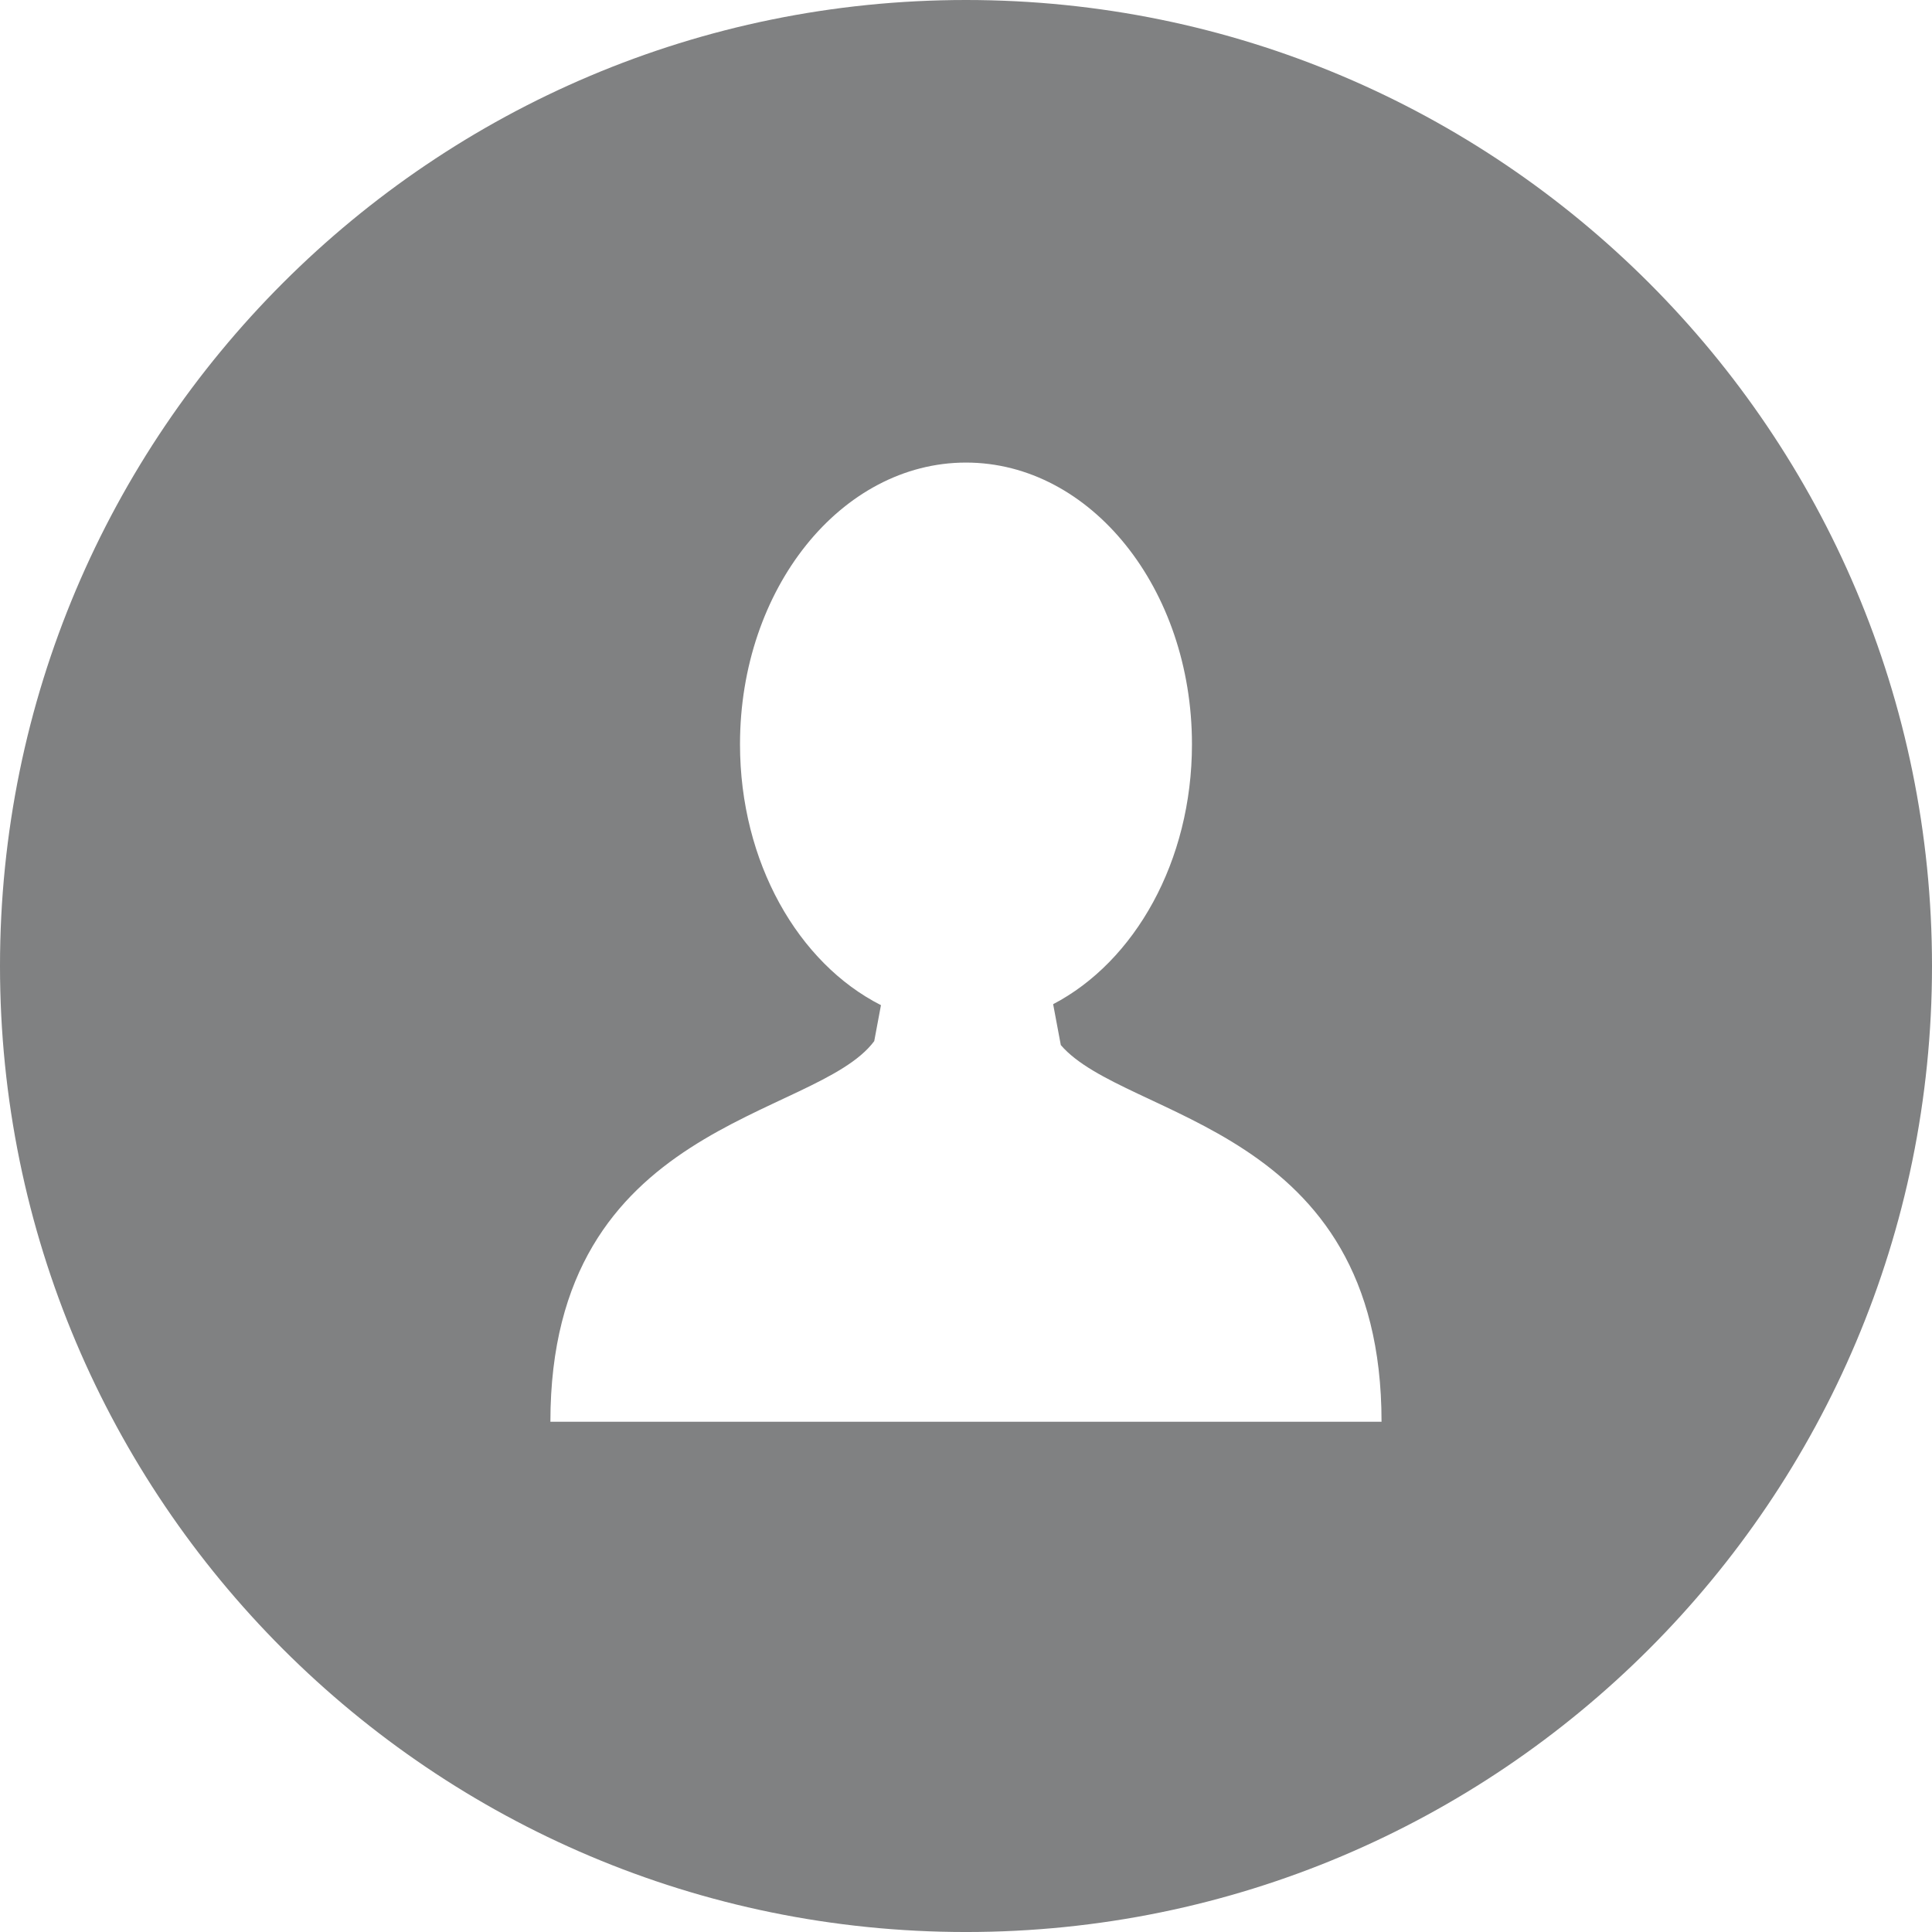 <svg xmlns="http://www.w3.org/2000/svg" viewBox="0 0 299.995 299.997">
  <path fill="#808182" d="M149.995 0C67.156 0 0 67.158 0 149.997c0 82.837 67.156 150 149.995 150s150-67.163 150-150C299.995 67.156 232.834 0 149.995 0zm.457 220.763v-.002H85.464c0-46.856 41.152-46.845 50.284-59.097l1.045-5.587c-12.83-6.502-21.887-22.178-21.887-40.512 0-24.154 15.712-43.738 35.089-43.738s35.089 19.584 35.089 43.738c0 18.178-8.896 33.756-21.555 40.361l1.19 6.349c10.019 11.658 49.802 12.418 49.802 58.488z" class="active-path" data-old_color="#808182" data-original="#808182"/>
</svg>